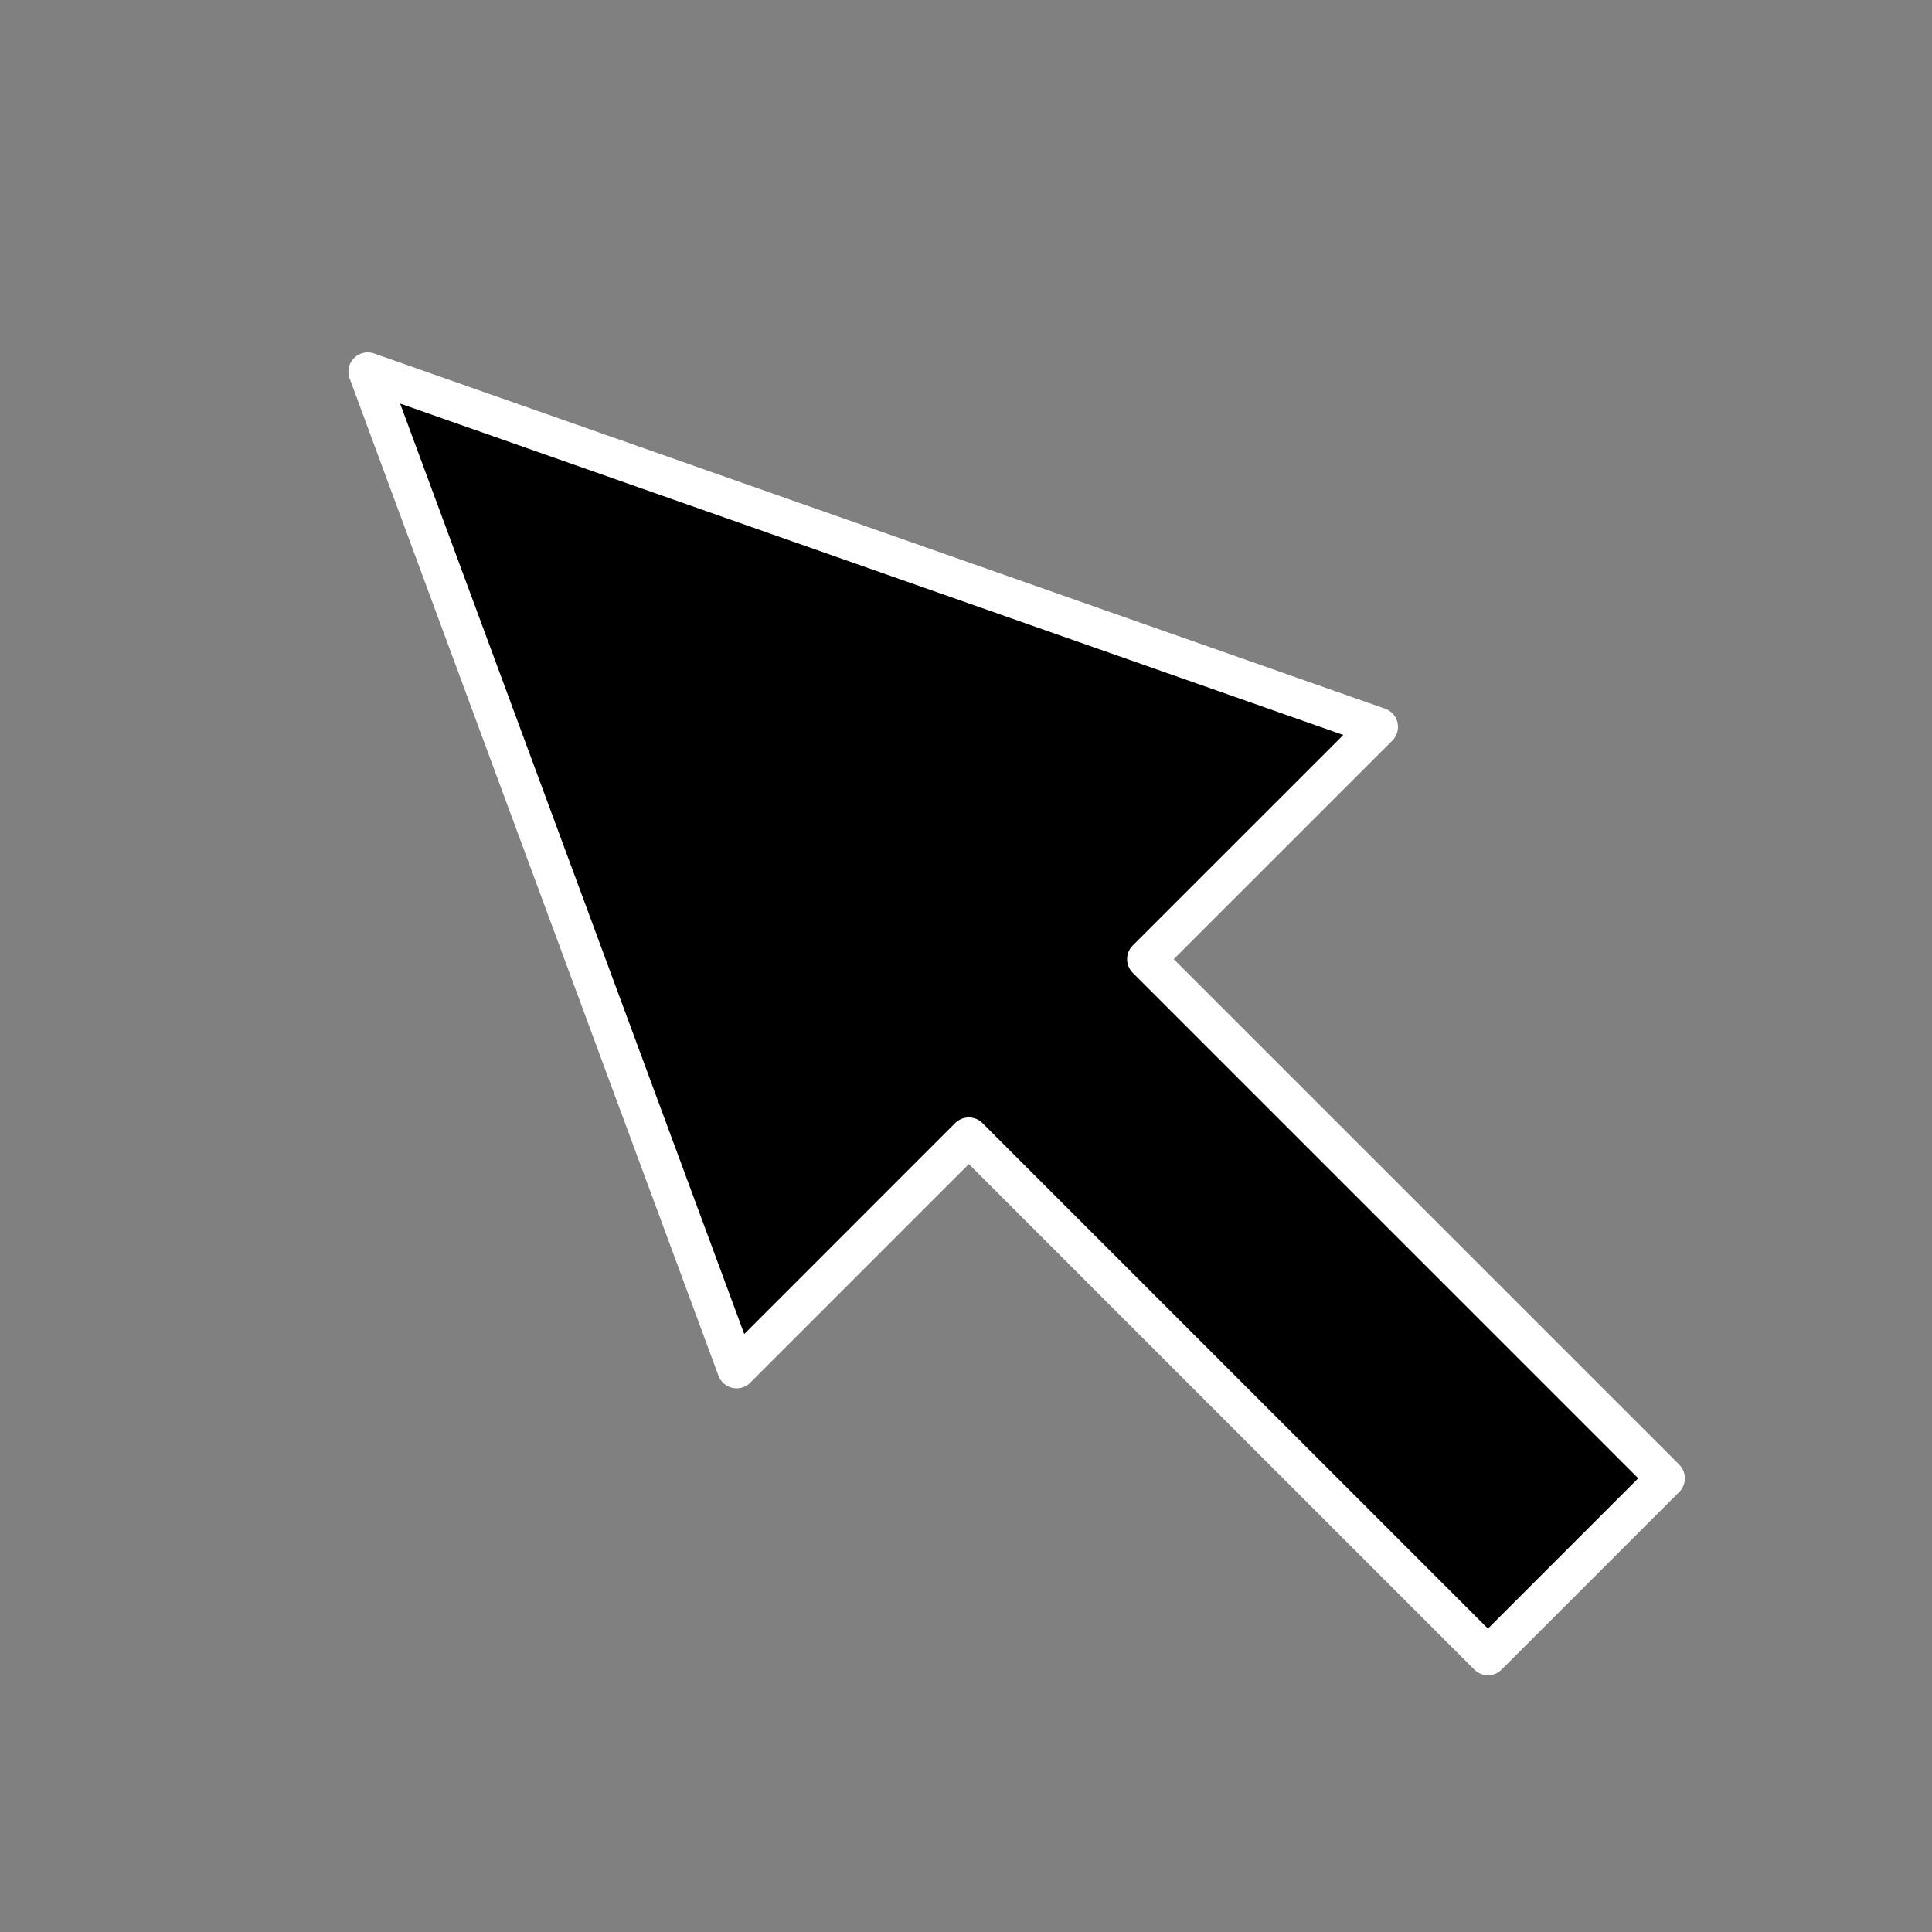 <svg width="50" height="50" viewBox="0 0 50 50" fill="none" xmlns="http://www.w3.org/2000/svg">
<rect x="0" y="0" width="50" height="50" fill="#808080" stroke="none"/>
<path fill="black" d="M35.68 18.813L9.517 9.62L19.063 35.43L25.073 29.419L38.508 42.855L43.105 38.258L29.669 24.823L35.68 18.813Z" stroke="white" stroke-linejoin="round"/>
</svg>
